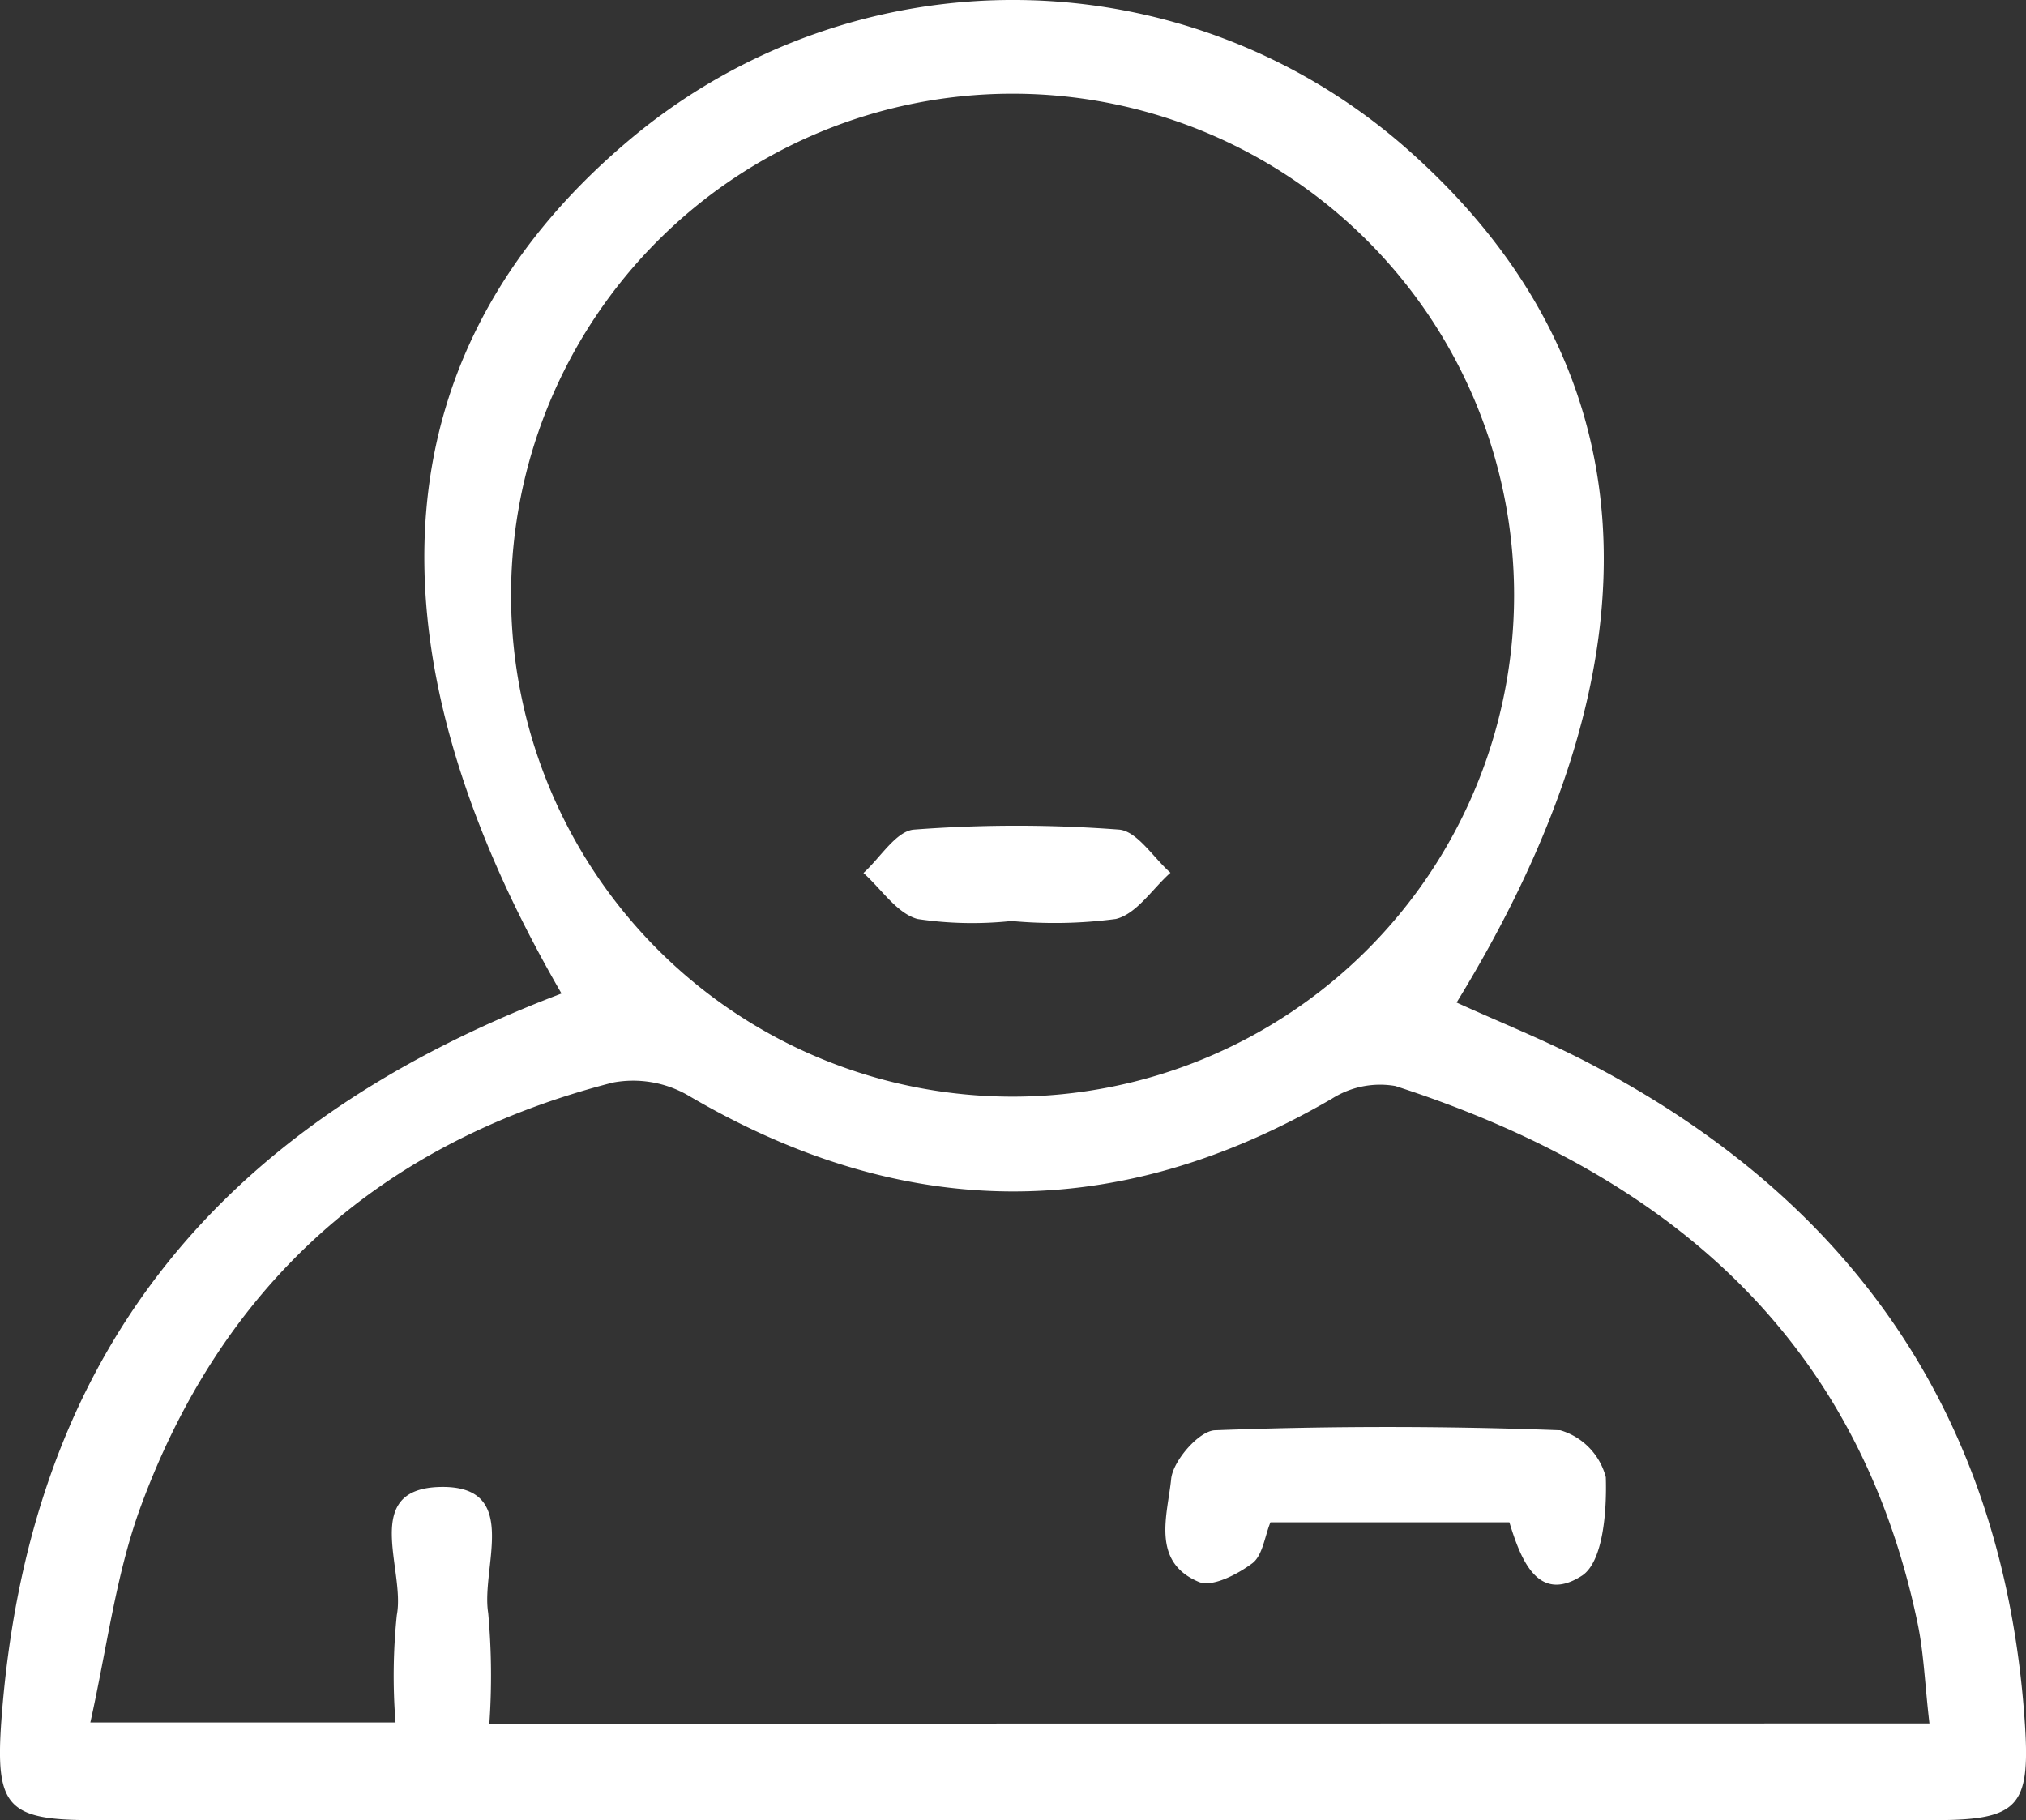 <svg xmlns="http://www.w3.org/2000/svg" width="89.618" height="80.518" viewBox="0 0 89.618 80.518"><rect x="0" y="0" width="89.618" height="80.518" fill="#333333" stroke="none"/><defs><style>.a{fill:#fff;}</style></defs><g transform="translate(-59.153 -69.523)"><path class="a" d="M83.991,113.474c-9.1-15.708-7.932-28.764,3.281-37.994a26.35,26.35,0,0,1,33.877.421c11.031,9.552,11.882,22.576,2.435,37.973,1.962.893,3.961,1.687,5.861,2.684,11.81,6.162,18.4,15.838,19.28,29.257.234,3.634-.291,4.226-4.008,4.226H63.226c-3.774,0-4.293-.6-4.008-4.475C60.4,129.837,68.418,119.392,83.991,113.474ZM144.5,145.763c-.2-1.692-.244-3.073-.519-4.407-2.663-12.806-11.228-19.949-23.111-23.791a3.973,3.973,0,0,0-2.8.561c-9.541,5.554-18.994,5.44-28.489-.151a4.864,4.864,0,0,0-3.322-.561c-10.289,2.637-17.354,8.991-20.956,18.963-1.038,2.923-1.428,6.084-2.154,9.344h13.5a26.139,26.139,0,0,1,.057-4.75c.389-2.014-1.625-5.606,1.941-5.669s1.775,3.551,2.1,5.57a30.649,30.649,0,0,1,.052,4.9ZM126.127,95.85a22.184,22.184,0,1,0,0,.005Z" transform="translate(0 0)"/><path class="a" d="M173.669,195.346H163.1c-.254.623-.343,1.464-.8,1.812-.659.493-1.781,1.075-2.372.825-2.128-.893-1.376-2.98-1.22-4.553.078-.8,1.23-2.128,1.936-2.154,5.087-.192,10.19-.192,15.277,0a2.935,2.935,0,0,1,2.014,2.076c.047,1.485-.114,3.712-1.038,4.345C174.92,198.985,174.162,196.956,173.669,195.346Z" transform="translate(-47.75 -58.481)"/><path class="a" d="M139.276,144.1a16.29,16.29,0,0,1-4.153-.088c-.914-.249-1.6-1.329-2.393-2.035.747-.675,1.448-1.864,2.243-1.921a59.972,59.972,0,0,1,9.058,0c.8.062,1.521,1.241,2.279,1.91-.8.711-1.5,1.827-2.419,2.045A20.67,20.67,0,0,1,139.276,144.1Z" transform="translate(-35.383 -33.834)"/></g></svg>